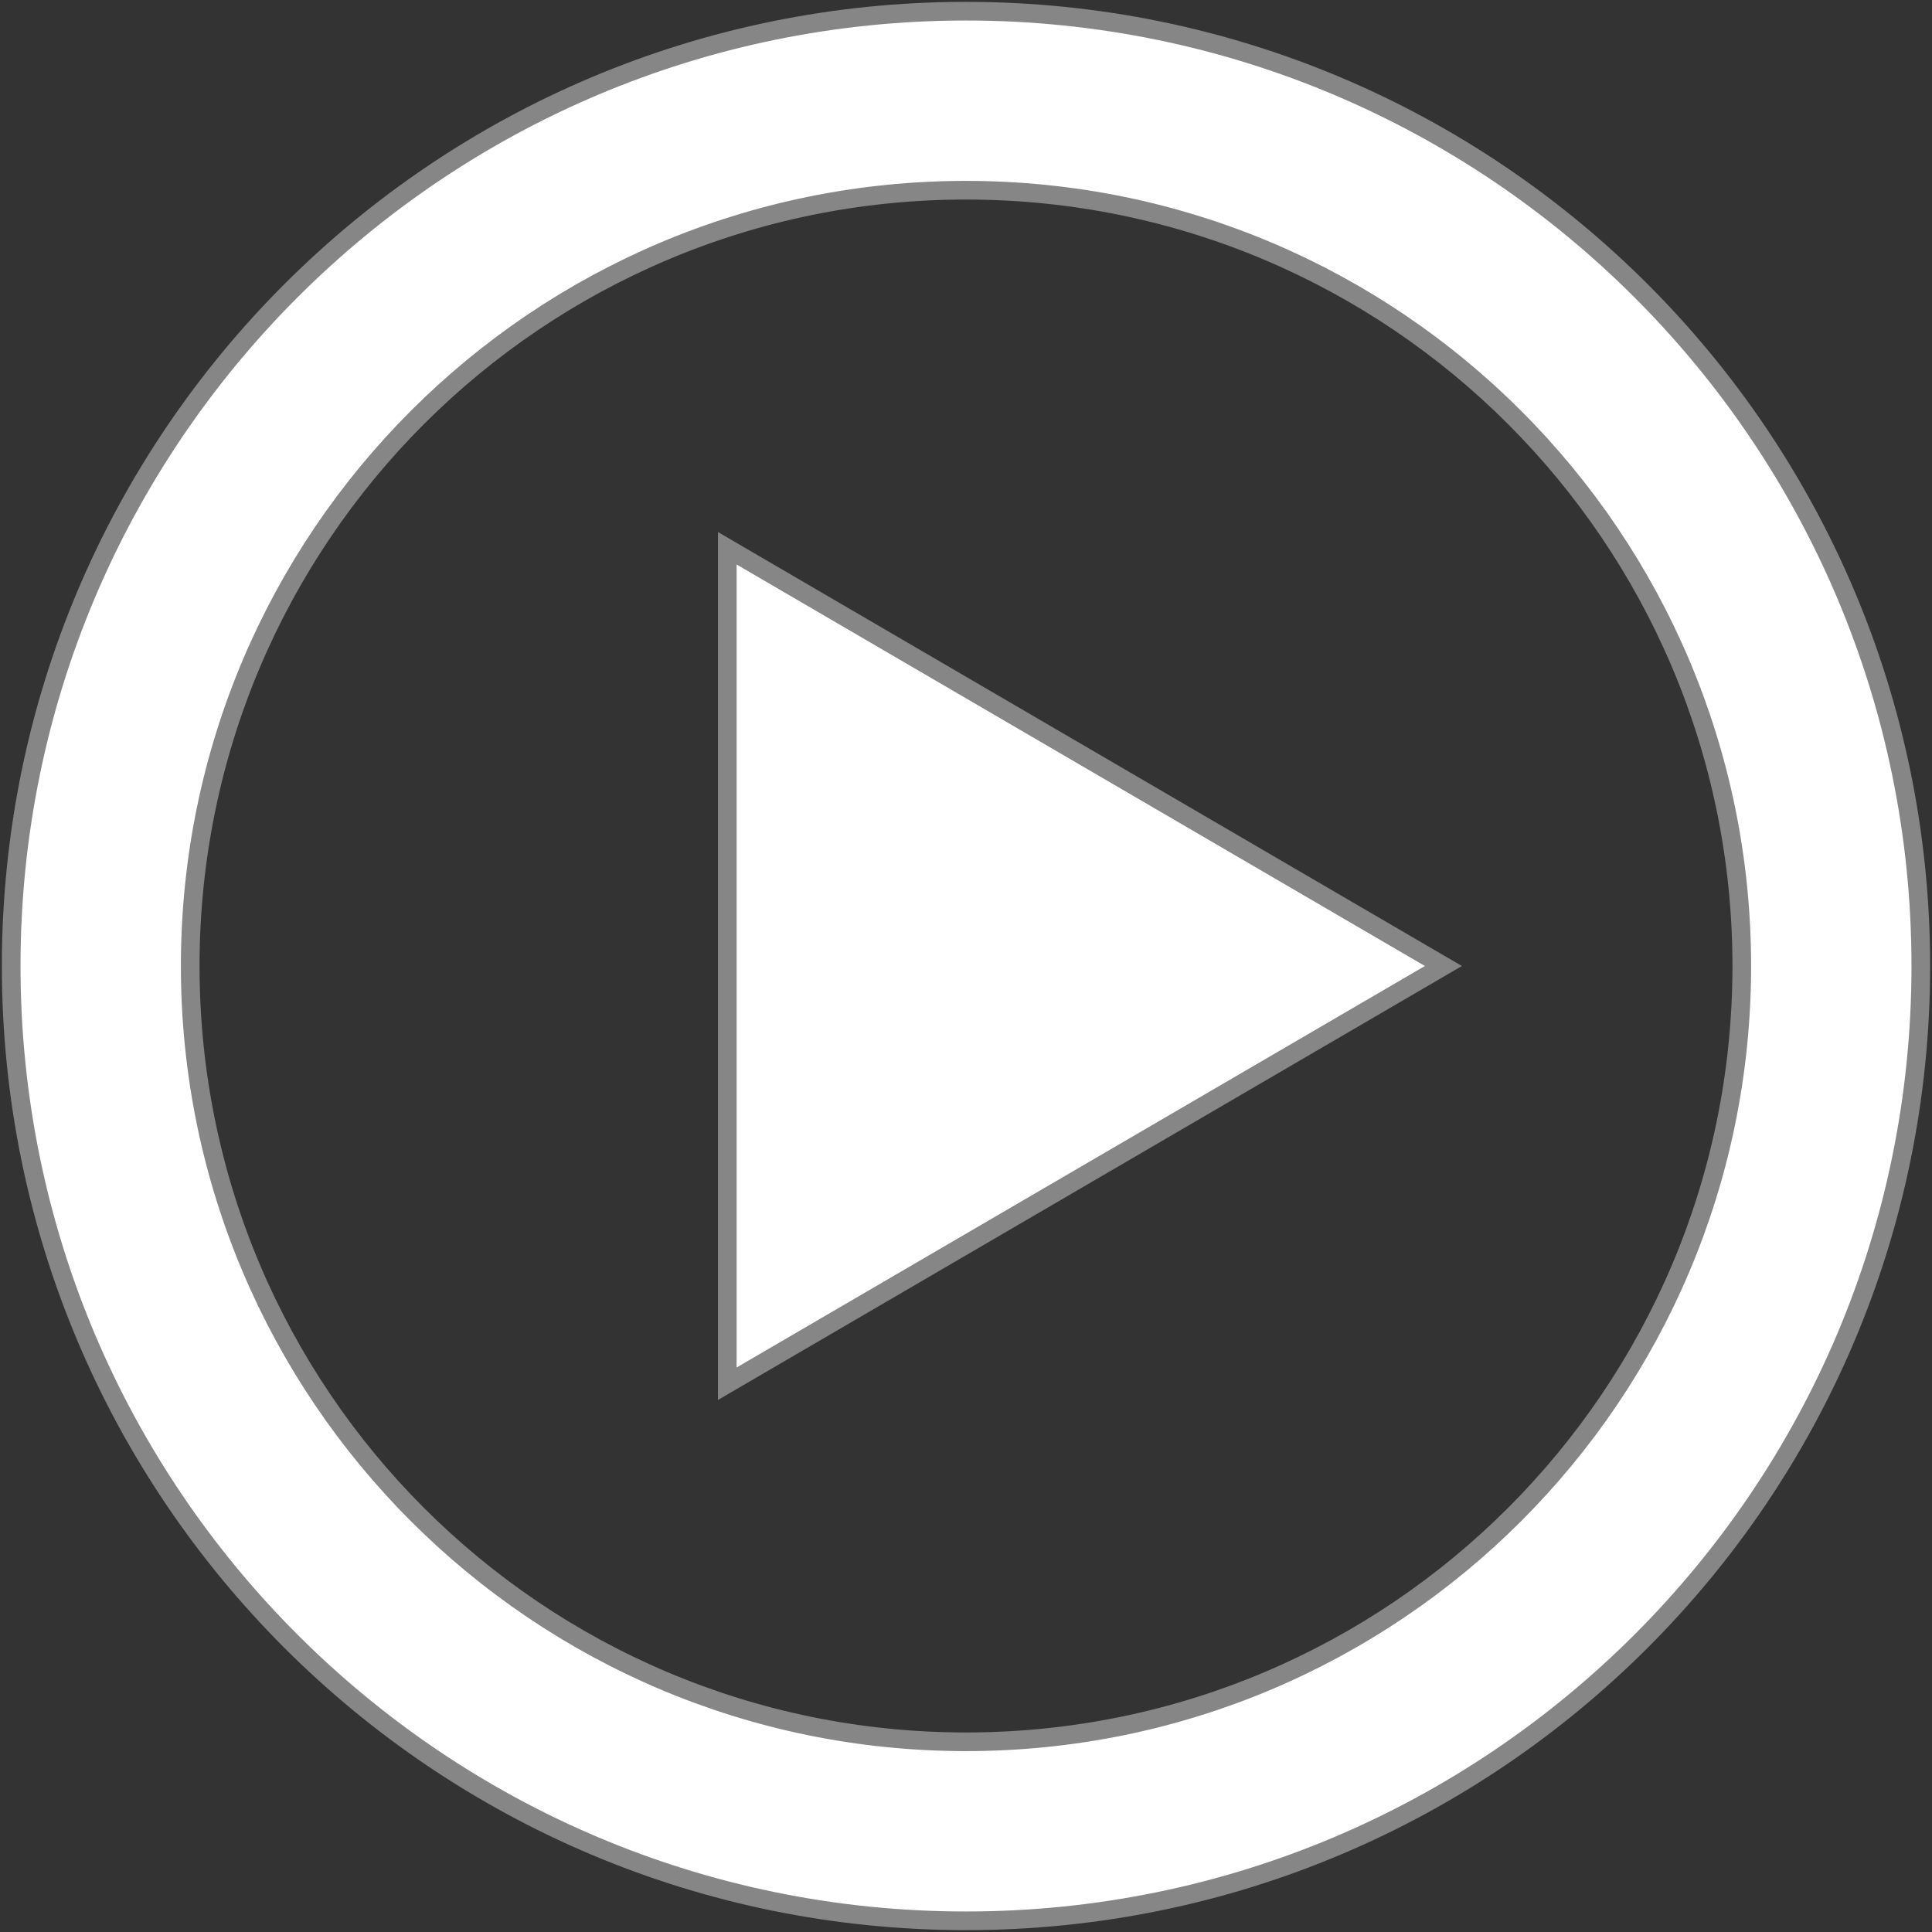<?xml version="1.0" encoding="UTF-8" standalone="no"?>
<svg width="518px" height="518px" viewBox="0 0 518 518" version="1.1" xmlns="http://www.w3.org/2000/svg" xmlns:xlink="http://www.w3.org/1999/xlink" xmlns:sketch="http://www.bohemiancoding.com/sketch/ns">
    <rect x="0" y="0" width="518" height="518" fill="#333333" stroke="none"/>
    <!-- Generator: Sketch 3.4 (15575) - http://www.bohemiancoding.com/sketch -->
    <title>play</title>
    <desc>Created with Sketch.</desc>
    <defs>
        <path d="M256,0 C114.615,0 0,114.615 0,256 C0,397.385 114.615,512 256,512 C397.385,512 512,397.385 512,256 C512,114.615 397.385,0 256,0 L256,0 Z M256,464 C141.125,464 48,370.875 48,256 C48,141.125 141.125,48 256,48 C370.875,48 464,141.125 464,256 C464,370.875 370.875,464 256,464 L256,464 Z M192,144 L384,256 L192,368 L192,144 Z" id="path-1"></path>
    </defs>
    <g id="Page-1" stroke="none" stroke-width="1" fill="none" fill-rule="evenodd" sketch:type="MSPage">
        <g id="play" sketch:type="MSLayerGroup" transform="translate(3, 3)">
            <g id="Shape">
                <use stroke="#979797" stroke-width="1" fill="#FFFFFF" fill-rule="evenodd" sketch:type="MSShapeGroup" xlink:href="#path-1"></use>
                <use stroke="#979797" stroke-width="1" fill="none" xlink:href="#path-1"></use>
                <use stroke="#868686" stroke-width="5" fill="none" xlink:href="#path-1"></use>
            </g>
        </g>
    </g>
</svg>
